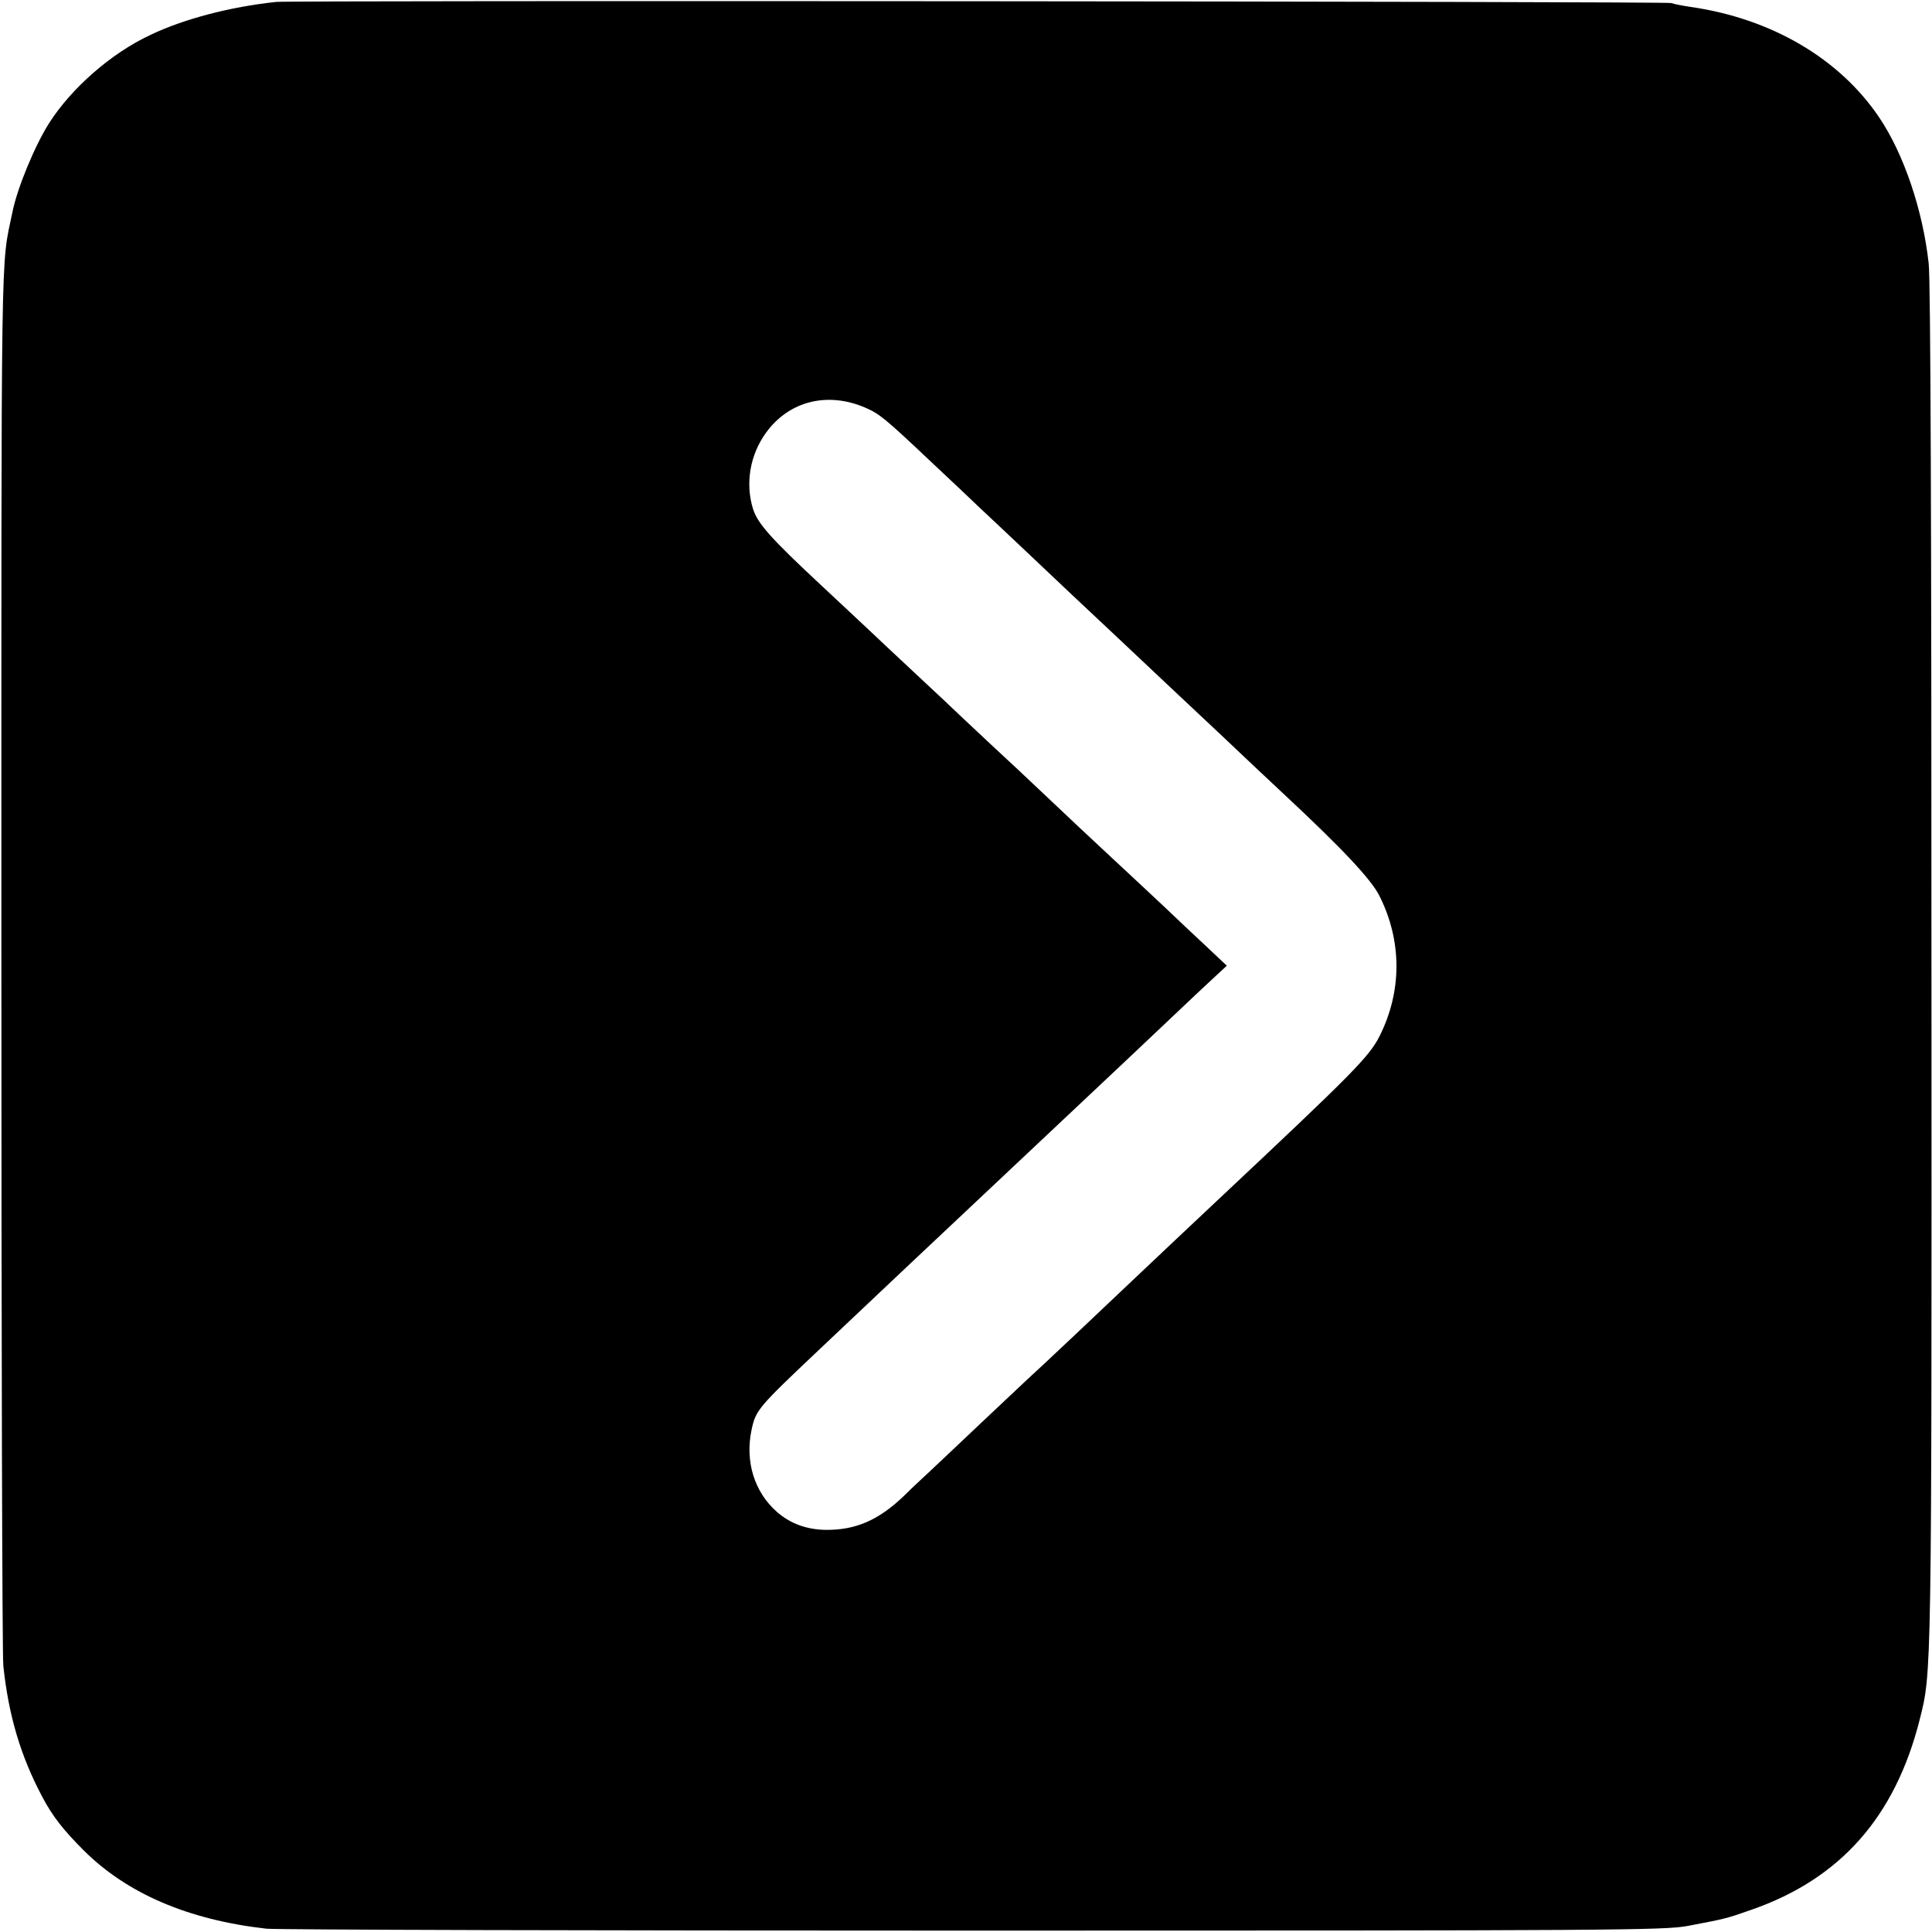 <?xml version="1.0" standalone="no"?>
<!DOCTYPE svg PUBLIC "-//W3C//DTD SVG 20010904//EN"
 "http://www.w3.org/TR/2001/REC-SVG-20010904/DTD/svg10.dtd">
<svg version="1.0" xmlns="http://www.w3.org/2000/svg"
 width="700pt" height="700pt" viewBox="0 0 700 700"
 preserveAspectRatio="xMidYMid meet">
<g transform="translate(0,700) scale(0.1,-0.1)"
fill="#000000" stroke="none">
<path d="M1000 6993 c-168 -18 -335 -62 -456 -120 -141 -66 -285 -192 -366
-319 -51 -80 -116 -236 -133 -323 -43 -207 -40 -36 -40 -2696 0 -1375 3 -2531
7 -2570 19 -181 63 -328 141 -475 38 -72 77 -121 151 -195 157 -156 378 -251
661 -283 33 -4 1185 -7 2560 -7 2312 0 2507 1 2590 17 137 26 138 26 232 59
321 112 519 336 608 687 44 175 44 133 43 2727 0 1571 -3 2493 -10 2550 -21
193 -90 397 -179 529 -144 214 -391 359 -684 401 -27 4 -59 10 -70 14 -21 6
-4997 10 -5055 4z m2135 -1470 c51 -22 72 -39 235 -193 75 -70 156 -147 180
-170 25 -23 101 -95 170 -160 69 -65 143 -135 166 -157 22 -21 103 -97 180
-169 76 -72 155 -146 174 -164 19 -18 100 -94 180 -169 80 -76 181 -171 225
-212 219 -204 323 -315 353 -375 82 -163 82 -345 1 -507 -38 -76 -97 -135
-589 -597 -133 -125 -205 -193 -280 -264 -120 -114 -375 -355 -408 -384 -15
-14 -92 -87 -172 -162 -80 -76 -161 -152 -180 -170 -19 -18 -63 -58 -96 -91
-91 -87 -174 -123 -282 -122 -70 1 -129 23 -177 65 -82 72 -116 183 -92 297
15 72 24 82 244 290 43 41 141 133 218 206 77 73 156 147 175 165 19 18 96 90
170 160 74 70 151 142 170 160 19 18 96 90 170 160 74 70 151 142 170 160 19
18 100 94 180 170 80 76 163 154 185 174 l40 37 -70 66 c-39 36 -109 102 -156
147 -47 44 -142 133 -210 196 -68 63 -140 131 -160 150 -20 19 -92 87 -159
150 -68 63 -142 132 -164 153 -23 21 -70 66 -106 100 -36 33 -132 124 -215
201 -82 78 -184 172 -225 211 -188 175 -235 228 -252 282 -28 92 -11 195 48
276 83 114 222 149 359 90z"/>
</g>
</svg>
